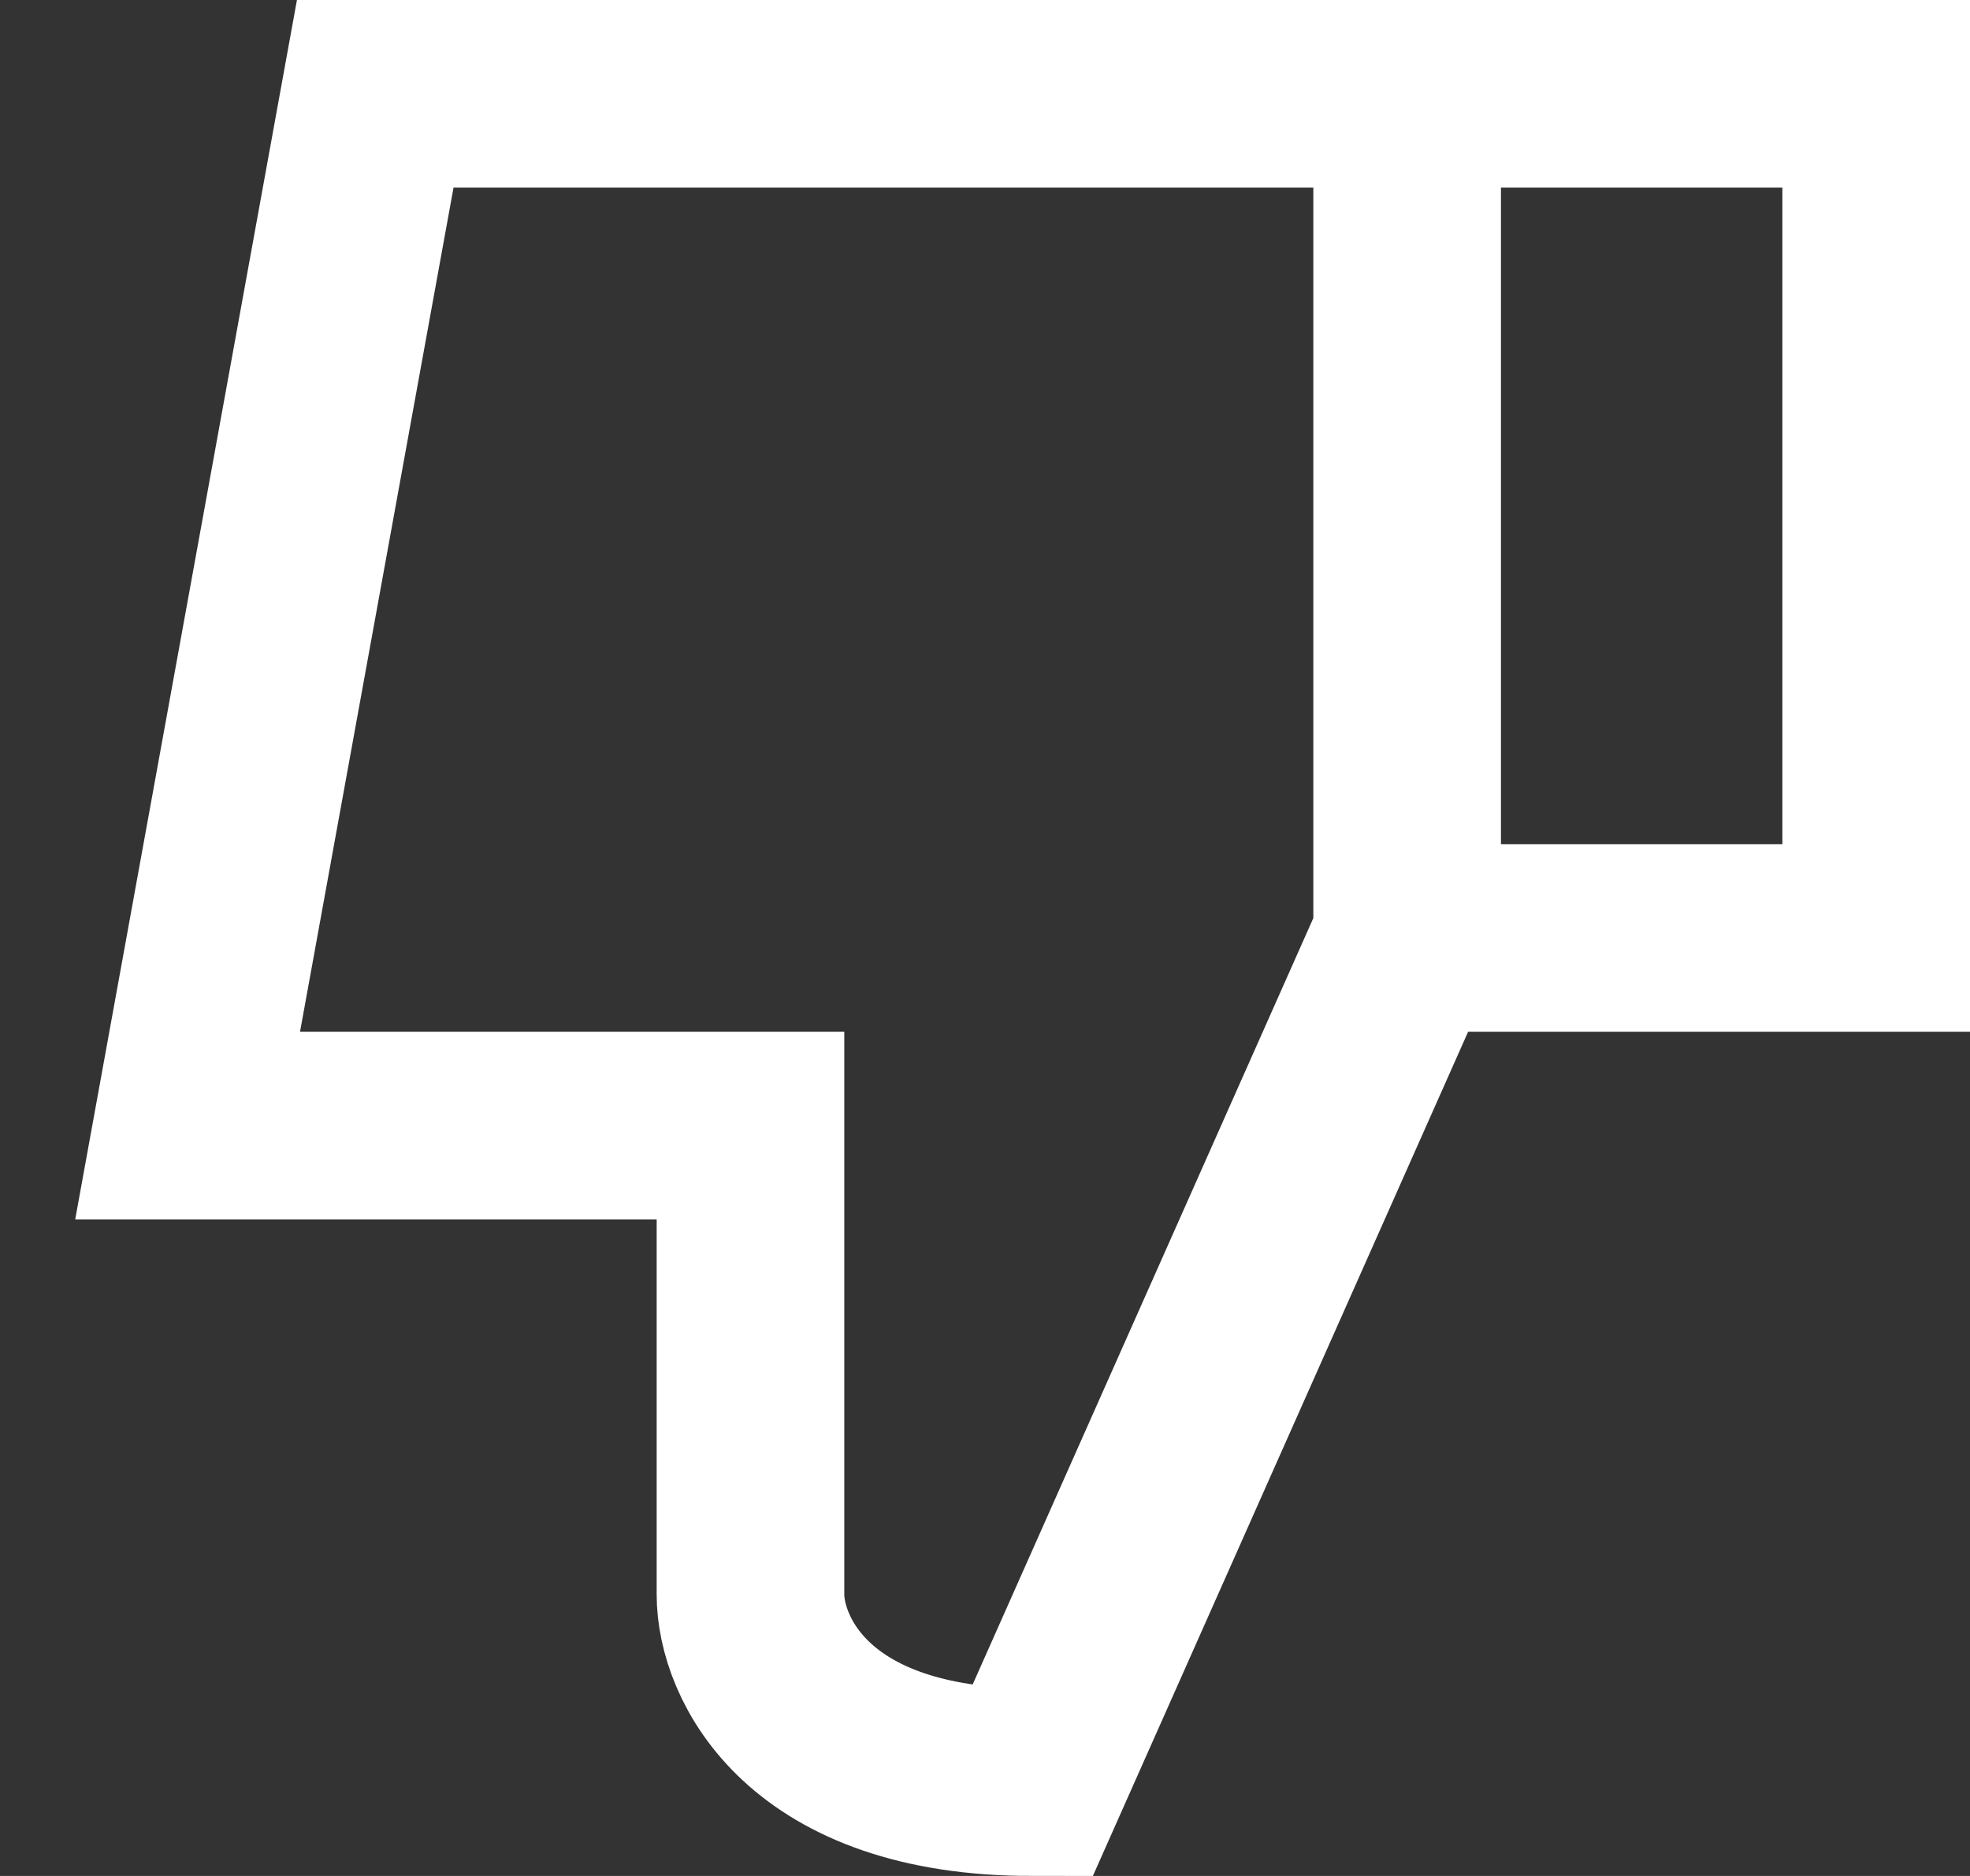 <svg width="21" height="20" viewBox="0 0 21 20" fill="none" xmlns="http://www.w3.org/2000/svg">
<rect x="0" y="0" width="21" height="20" fill="#333333" stroke="none"/>
<path d="M15 10L11 19C8.6 19 8 17.667 8 17V12H2L4 1H15M15 10H20V1H15M15 10V1" stroke="white" stroke-width="2"/>
</svg>
